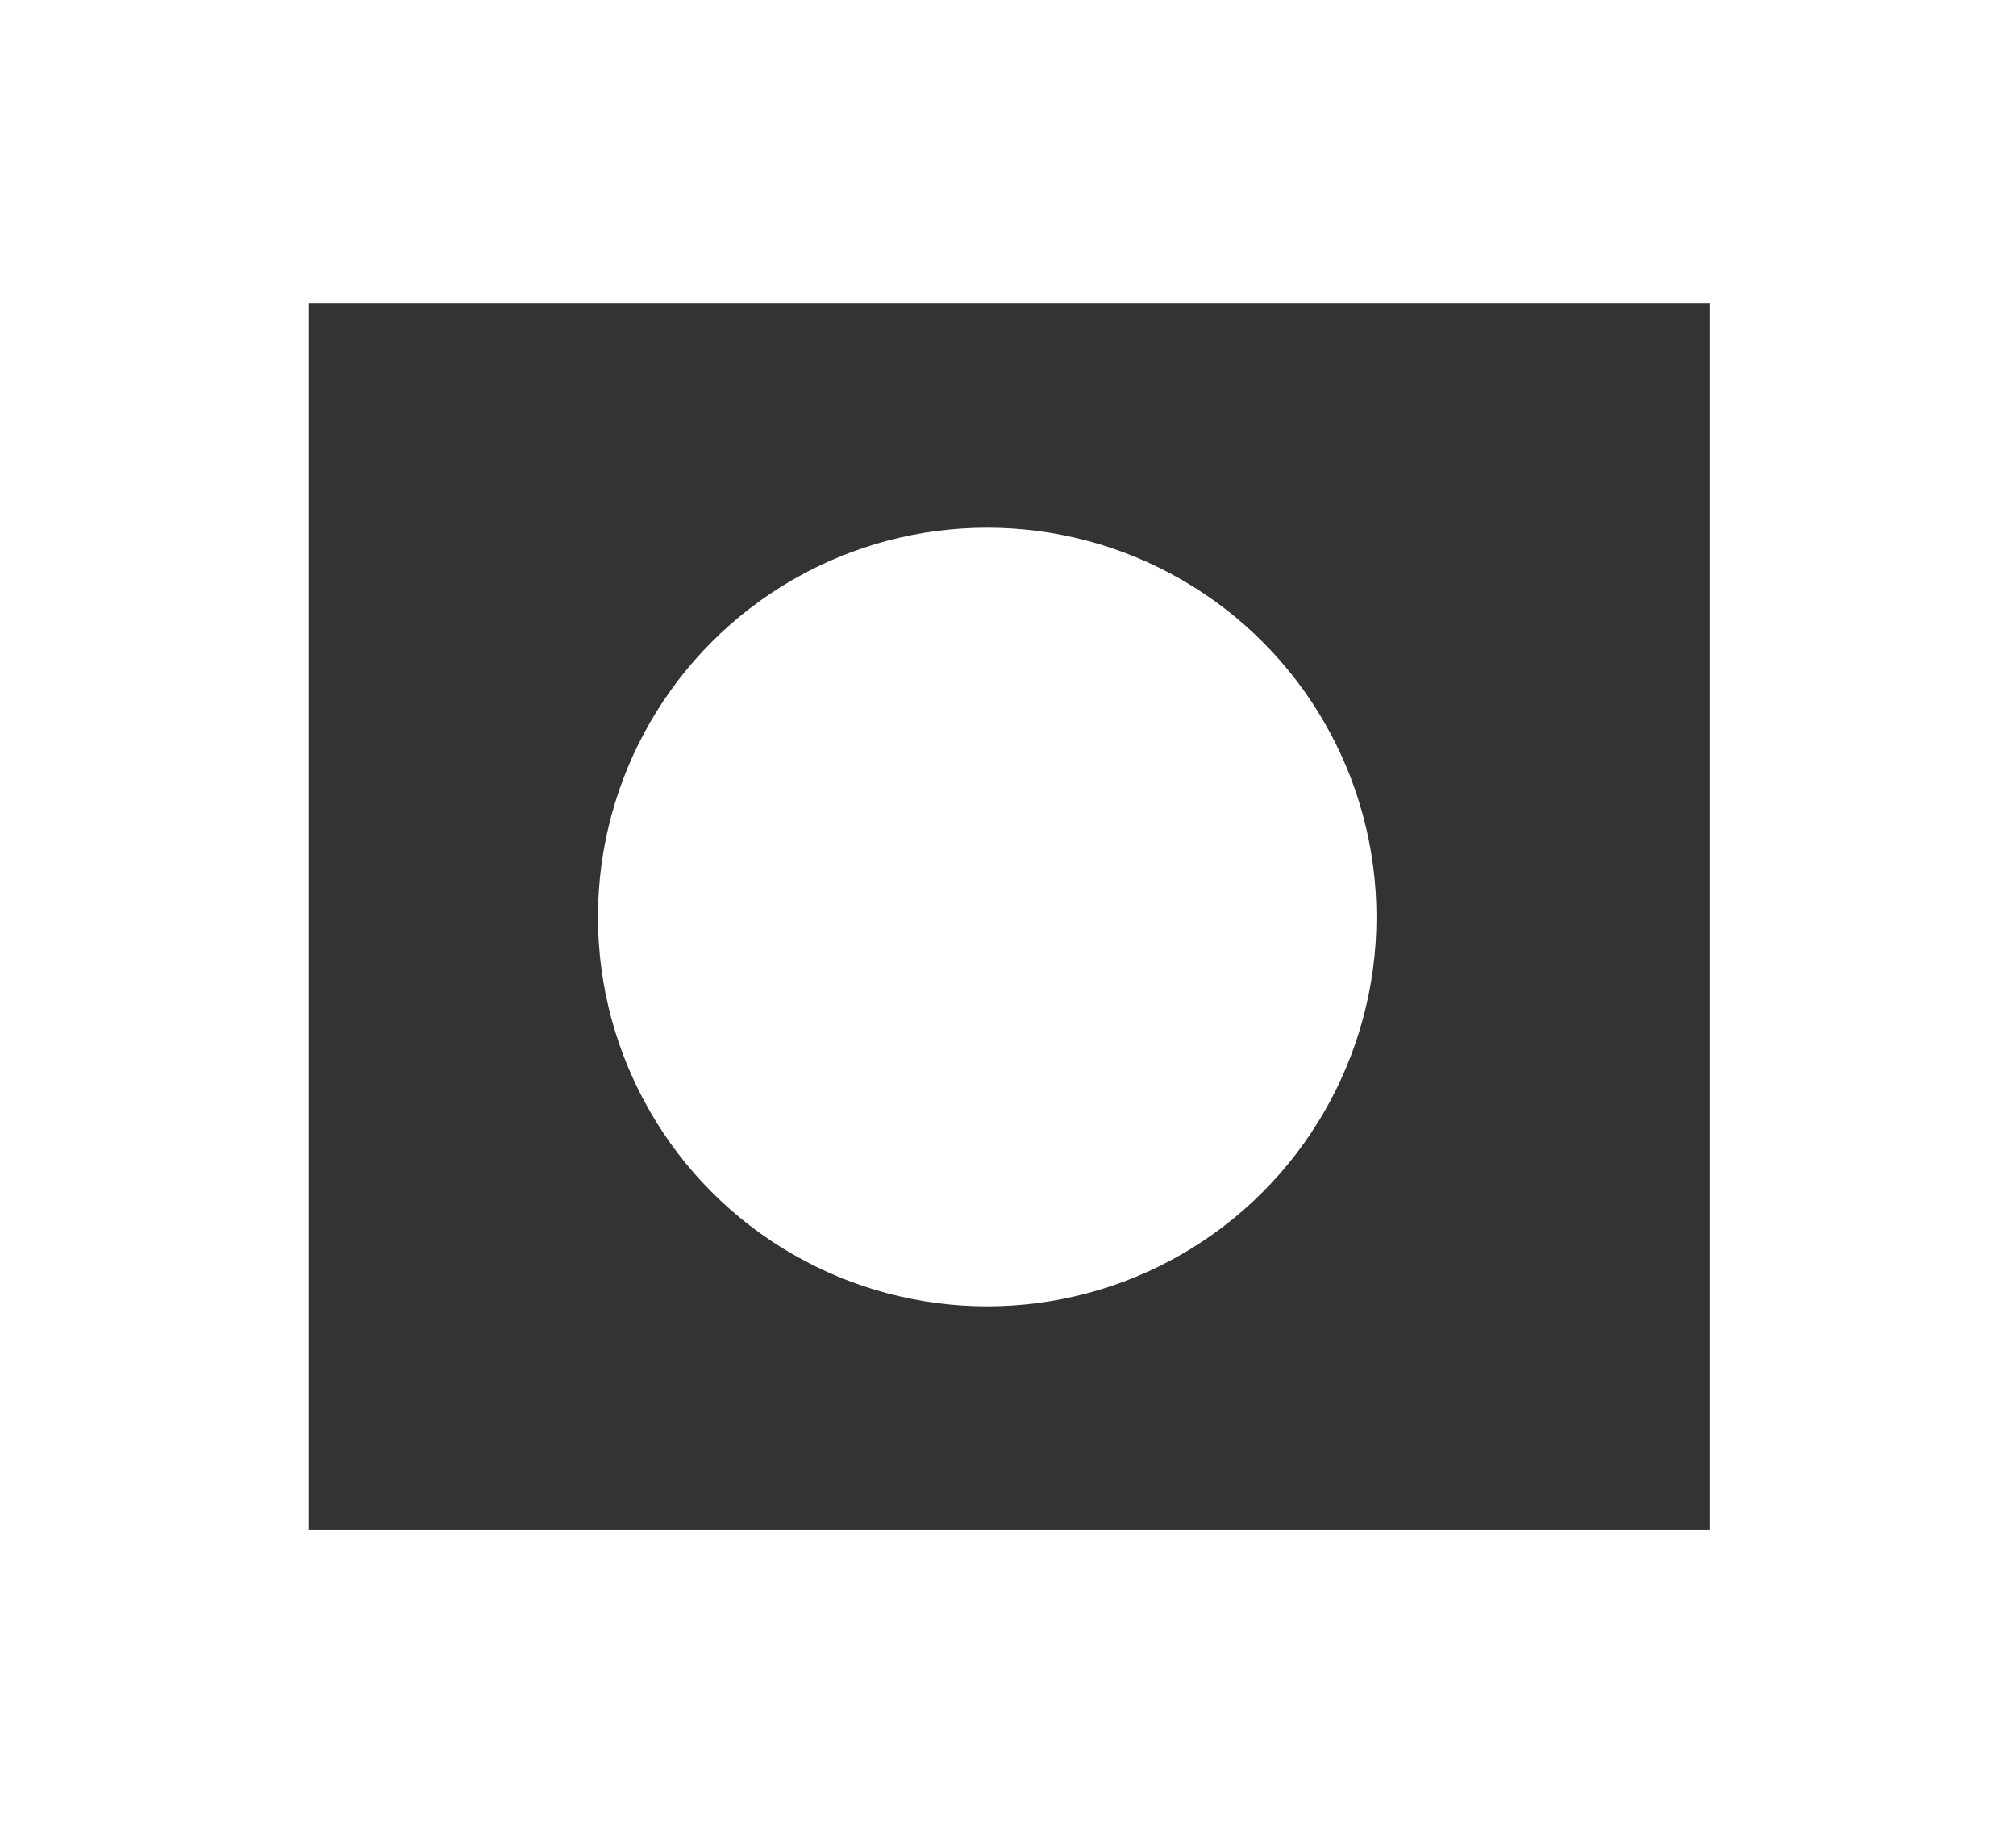 <svg id="Group_21" data-name="Group 21" xmlns="http://www.w3.org/2000/svg" width="73.267" height="66.643" viewBox="0 0 73.267 66.643">
  <rect x="0" y="0" width="73.267" height="66.643" fill="#333333" stroke="none"/>
  <path id="Path_39" data-name="Path 39" d="M129.394,37.286v66.643h73.267V37.286ZM191.52,92.879H140.611V48.312H191.52Z" transform="translate(-129.394 -37.286)" fill="#fff"/>
  <circle id="Ellipse_7" data-name="Ellipse 7" cx="14.147" cy="14.147" r="14.147" transform="translate(21.731 19.175)" fill="#fff"/>
</svg>
